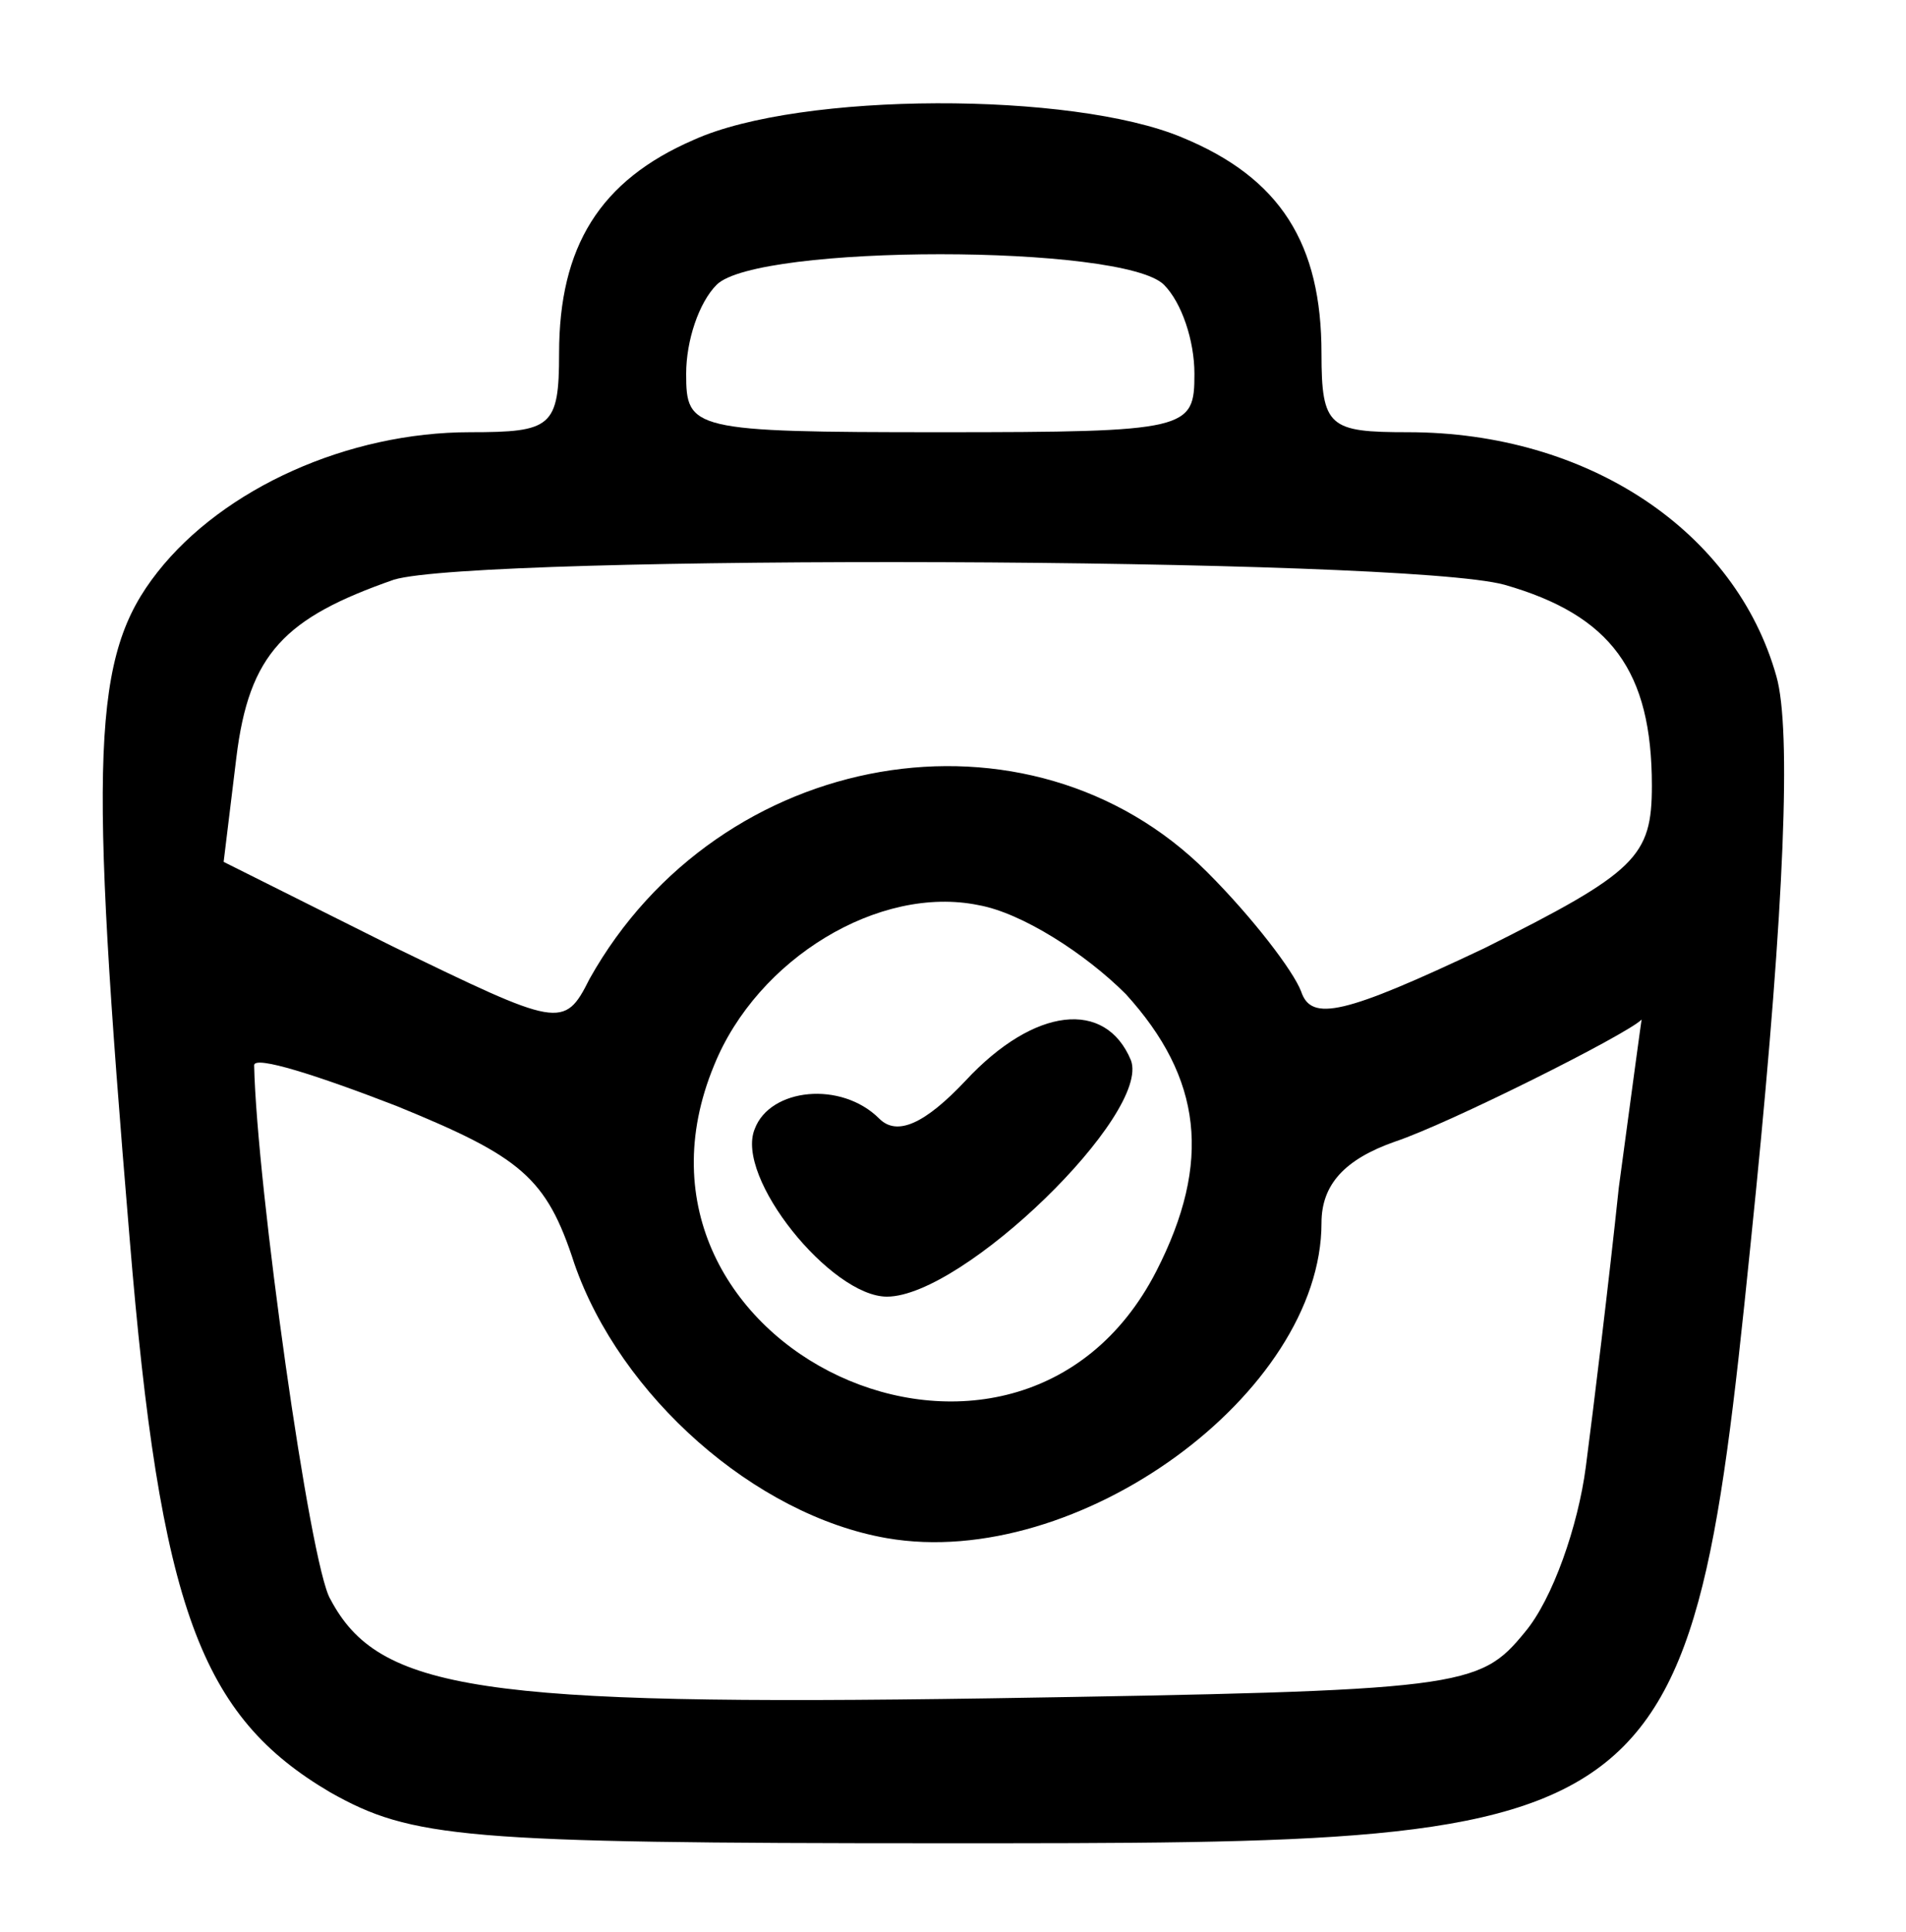 <?xml version="1.0" standalone="no"?>
<!DOCTYPE svg PUBLIC "-//W3C//DTD SVG 20010904//EN"
 "http://www.w3.org/TR/2001/REC-SVG-20010904/DTD/svg10.dtd">
<svg version="1.0" xmlns="http://www.w3.org/2000/svg"
 width="75pt" height="76pt" viewBox="0 0 75 76"
 preserveAspectRatio="xMidYMid meet">
<g transform="translate(0,76) scale(0.1,-0.1)"
fill="#000000" stroke="none">
<path d="M273 705 c-37 -16 -53 -42 -53 -84 0 -29 -3 -31 -35 -31 -48 0 -97
-22 -123 -55 -26 -33 -27 -71 -11 -262 12 -146 28 -188 79 -218 32 -18 52 -20
240 -20 296 0 295 -1 321 257 11 111 14 181 8 202 -16 57 -74 96 -145 96 -31
0 -34 2 -34 31 0 43 -16 69 -55 85 -43 18 -150 18 -192 -1z m185 -57 c7 -7 12
-22 12 -35 0 -22 -2 -23 -100 -23 -98 0 -100 1 -100 23 0 13 5 28 12 35 16 16
160 16 176 0z m134 -118 c42 -12 58 -34 58 -79 0 -28 -6 -34 -66 -64 -55 -26
-68 -29 -72 -17 -3 8 -19 29 -37 47 -70 70 -192 49 -243 -42 -10 -20 -12 -19
-78 13 l-66 33 5 41 c5 41 19 55 62 70 33 10 397 9 437 -2z m-149 -161 c30
-33 34 -66 12 -109 -55 -107 -220 -30 -174 81 17 42 65 71 104 63 17 -3 42
-19 58 -35z m194 -76 c-4 -38 -10 -87 -13 -110 -3 -23 -13 -52 -24 -65 -18
-22 -24 -23 -211 -26 -200 -3 -240 3 -259 39 -8 13 -29 163 -30 210 0 4 25 -4
56 -16 49 -20 59 -28 70 -62 18 -52 71 -99 123 -108 75 -13 171 57 171 124 0
15 9 25 29 32 21 7 91 42 97 48 0 1 -4 -29 -9 -66z"/>
<path d="M380 335 c-16 -17 -27 -22 -34 -15 -15 15 -43 12 -49 -4 -8 -19 30
-66 52 -66 30 0 104 72 96 93 -10 24 -38 21 -65 -8z"/>
</g>
</svg>
